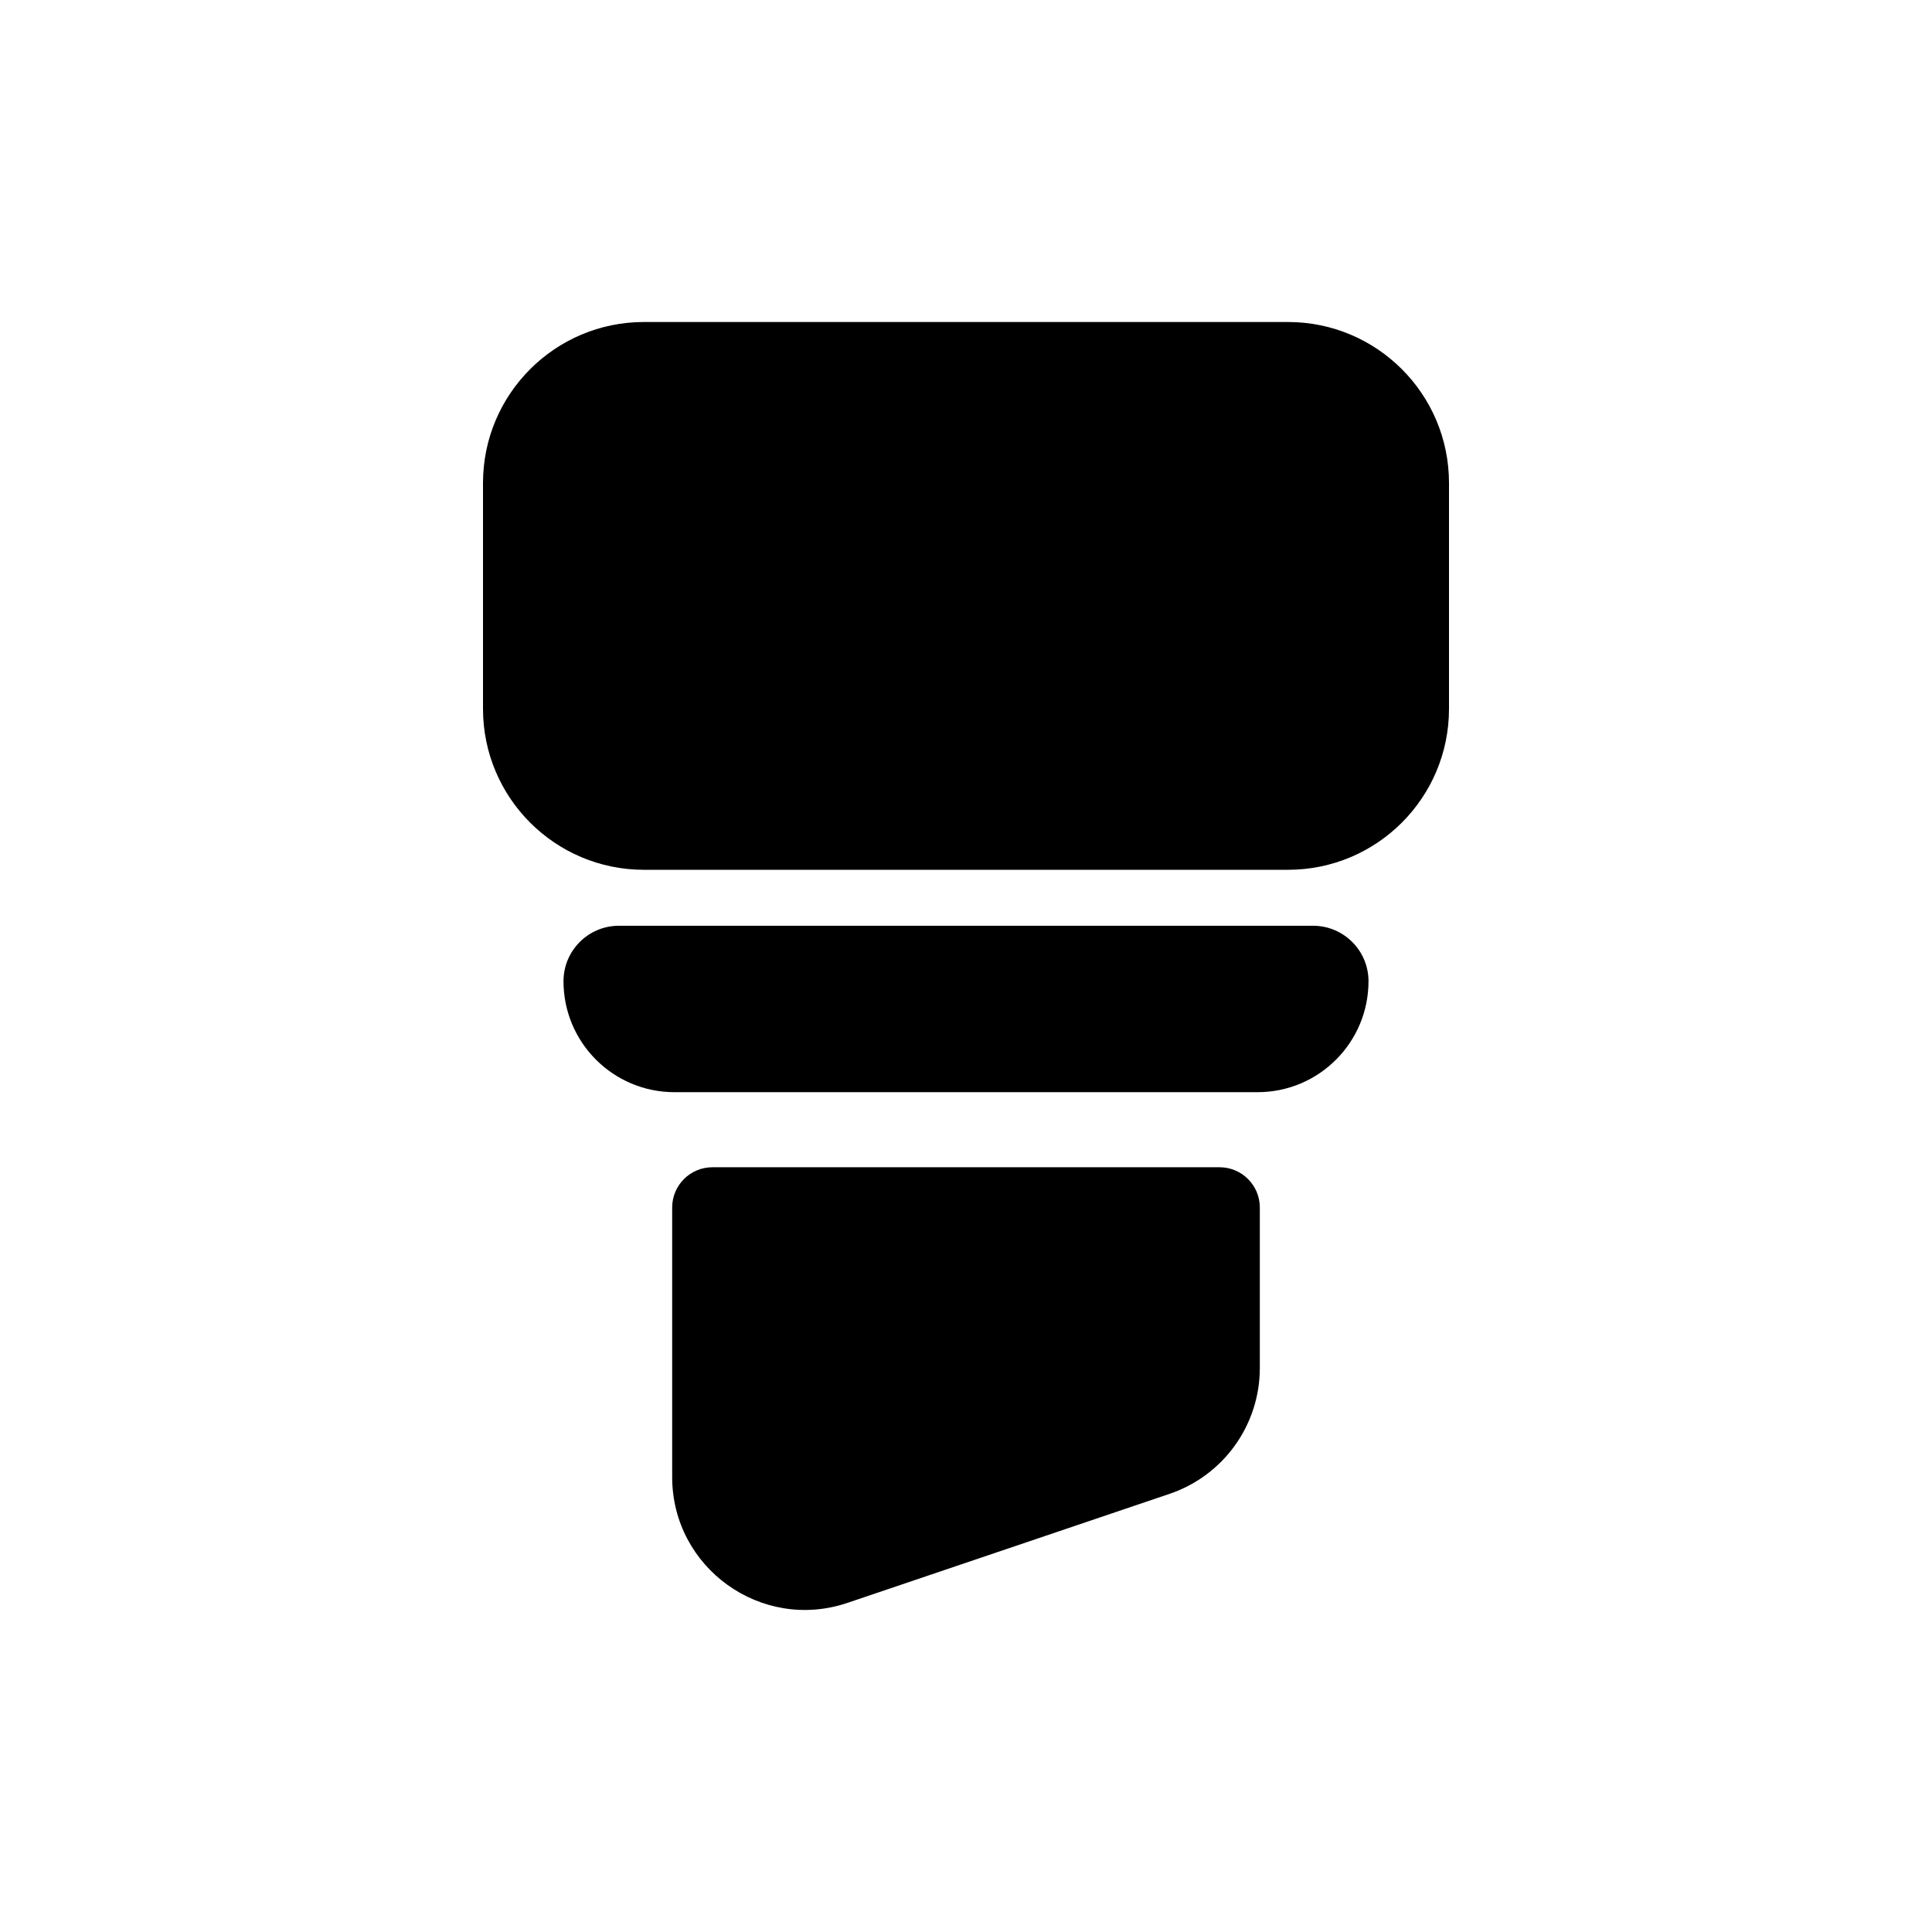<svg width="48" height="48" viewBox="0 0 48 48" fill="none" xmlns="http://www.w3.org/2000/svg">
<path fill-rule="evenodd" clip-rule="evenodd" d="M16 8C13.791 8 12 9.791 12 12V17.61C12 19.819 13.791 21.61 16 21.61H32C34.209 21.61 36 19.819 36 17.61V12C36 9.791 34.209 8 32 8H16Z" fill="black"/>
<path d="M34 24.378C34 23.617 33.383 23 32.622 23H15.378C14.617 23 14 23.617 14 24.378C14 25.901 15.234 27.135 16.757 27.135H31.243C32.766 27.135 34 25.901 34 24.378Z" fill="black"/>
<path d="M16.7 36.697V30C16.7 29.448 17.148 29 17.7 29H30.3C30.852 29 31.3 29.448 31.3 30V33.988C31.3 35.403 30.398 36.66 29.058 37.114L21.058 39.822C18.919 40.547 16.7 38.955 16.7 36.697Z" fill="black"/>
</svg>
